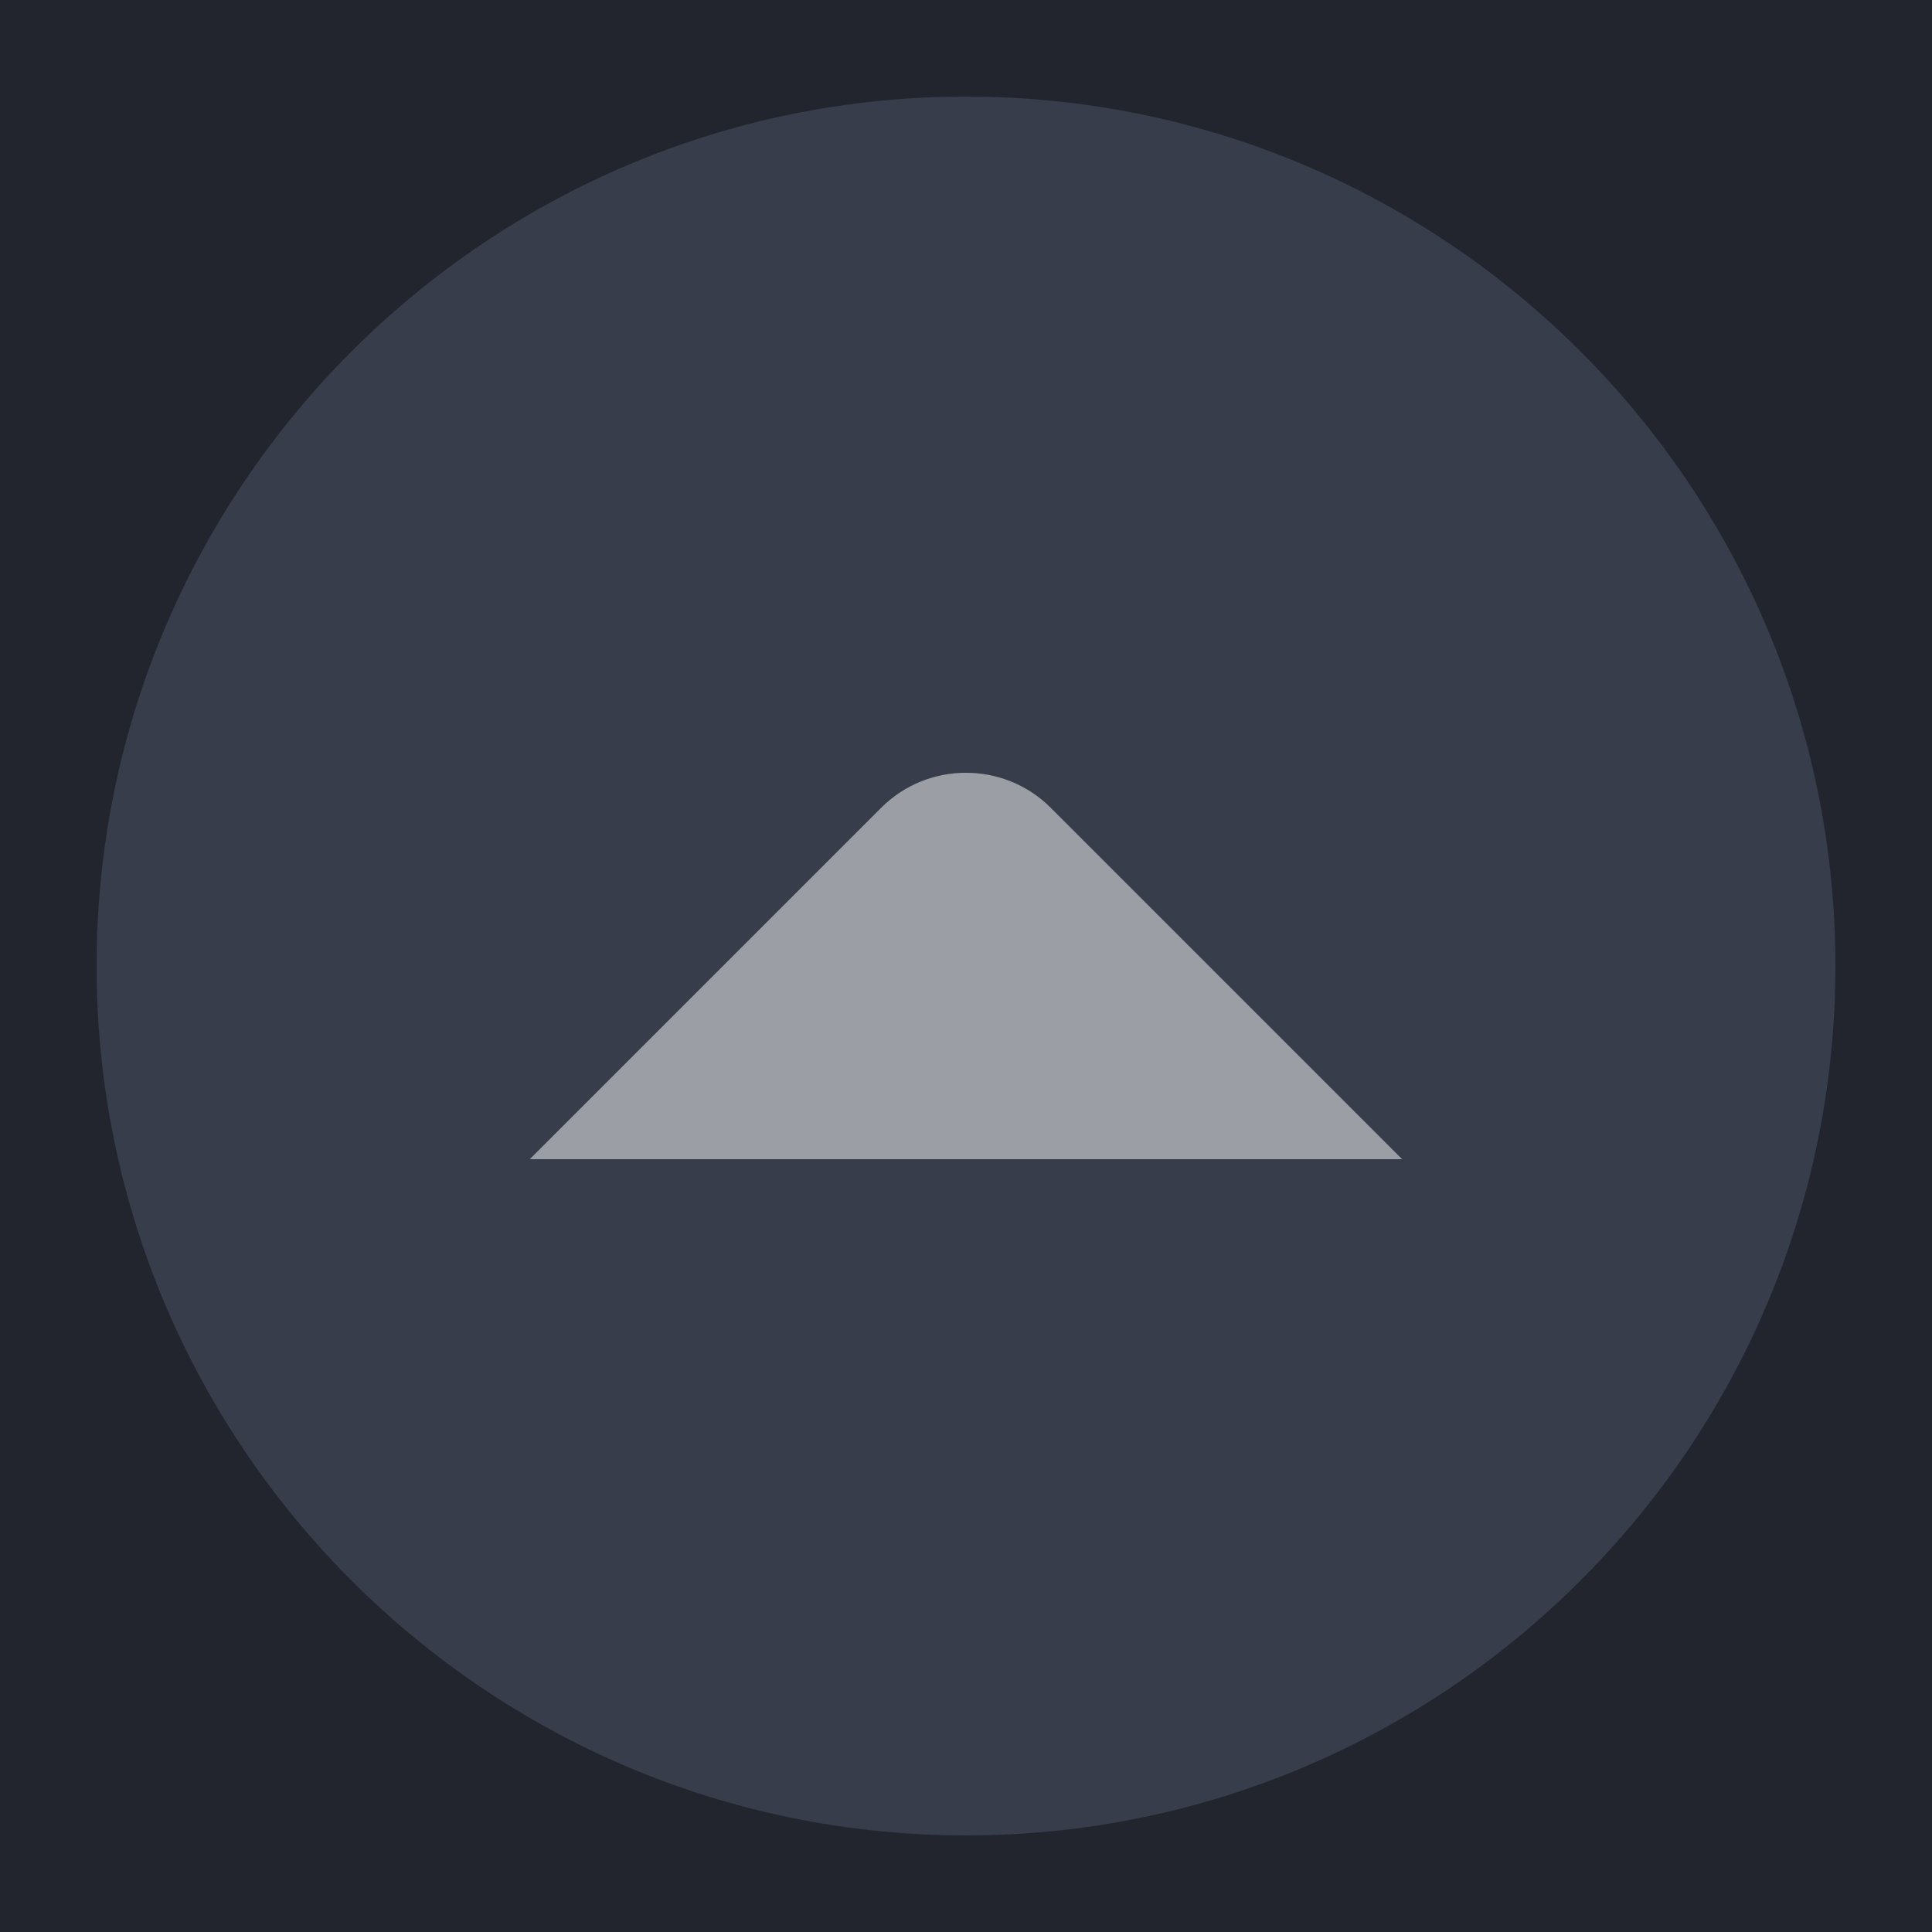 <?xml version="1.0" encoding="UTF-8" standalone="no"?>
<svg
   version="1.1"
   viewBox="0 0 20 20"
   id="svg216"
   sodipodi:docname="__Assets-Dark-Teal.svg"
   width="20"
   height="20"
   xmlns:inkscape="http://www.inkscape.org/namespaces/inkscape"
   xmlns:sodipodi="http://sodipodi.sourceforge.net/DTD/sodipodi-0.dtd"
   xmlns:xlink="http://www.w3.org/1999/xlink"
   xmlns="http://www.w3.org/2000/svg"
   xmlns:svg="http://www.w3.org/2000/svg">
  <sodipodi:namedview
     id="namedview218"
     pagecolor="#ffffff"
     bordercolor="#111111"
     borderopacity="1"
     inkscape:pageshadow="0"
     inkscape:pageopacity="0"
     inkscape:pagecheckerboard="1" />
  <defs
     id="defs30">
    <linearGradient
       id="linearGradient1078">
      <stop
         style="stop-opacity:.149"
         offset="0"
         id="stop2" />
      <stop
         style="stop-opacity:0"
         offset="1"
         id="stop4" />
    </linearGradient>
    <linearGradient
       id="linearGradient1387">
      <stop
         stop-color="#383d4b"
         offset="0"
         id="stop7" />
      <stop
         stop-color="#383d4b"
         offset=".6"
         id="stop9" />
      <stop
         stop-color="#13151a"
         offset="1"
         id="stop11" />
    </linearGradient>
    <clipPath
       id="b">
      <rect
         x="109.41"
         y="196.63"
         width="16"
         height="16"
         opacity="0.3"
         id="rect14" />
    </clipPath>
    <clipPath
       id="a">
      <rect
         x="9.5"
         y="178.85"
         width="6"
         height="28"
         fill="#ffffff"
         opacity="0.539"
         id="rect17" />
    </clipPath>
    <radialGradient
       id="radialGradient1090-4-5"
       cx="19"
       cy="571.7"
       r="7.503"
       gradientTransform="matrix(1.423,-5.3748e-7,5.371e-7,1.423,57.973,-174.87)"
       gradientUnits="userSpaceOnUse"
       xlink:href="#linearGradient1387" />
    <radialGradient
       id="radialGradient1090-7"
       cx="19"
       cy="571.7"
       r="7.503"
       gradientTransform="matrix(1.433,-5.4148e-7,5.4109e-7,1.433,-8.228,-213.91)"
       gradientUnits="userSpaceOnUse"
       xlink:href="#linearGradient1387" />
    <radialGradient
       id="radialGradient1090-7-3"
       cx="19"
       cy="571.7"
       r="7.503"
       gradientTransform="matrix(1.433,-5.4148e-7,5.4109e-7,1.433,-8.228,-180.91)"
       gradientUnits="userSpaceOnUse"
       xlink:href="#linearGradient1387" />
    <radialGradient
       id="radialGradient1090-4-5-6"
       cx="19"
       cy="571.7"
       r="7.503"
       gradientTransform="matrix(1.423,-5.3748e-7,5.371e-7,1.423,57.973,-207.87)"
       gradientUnits="userSpaceOnUse"
       xlink:href="#linearGradient1387" />
    <linearGradient
       id="linearGradient1080"
       x1="19"
       x2="19"
       y1="562.36"
       y2="581.25"
       gradientUnits="userSpaceOnUse"
       xlink:href="#linearGradient1078" />
    <linearGradient
       id="linearGradient1080-6"
       x1="19"
       x2="19"
       y1="562.36"
       y2="581.25"
       gradientTransform="translate(3e-7,33)"
       gradientUnits="userSpaceOnUse"
       xlink:href="#linearGradient1078" />
    <linearGradient
       id="linearGradient1080-62"
       x1="19"
       x2="19"
       y1="562.36"
       y2="581.25"
       gradientTransform="translate(-2e-7,66)"
       gradientUnits="userSpaceOnUse"
       xlink:href="#linearGradient1078" />
    <clipPath
       id="clipPath6191">
      <path
         d="m 9.5,194.85 v -16 h 16 v 5 h -11 v 11 z"
         style="stroke-width:30.2;stroke-linecap:round;stroke-linejoin:round"
         id="path27" />
    </clipPath>
  </defs>
  <g
     id="shade-pressed"
     transform="translate(-75,-627.36)">
    <rect
       x="75"
       y="627.36"
       width="20"
       height="20"
       fill="#23252e"
       stroke-width="0.714"
       id="rect204" />
    <path
       d="m 85,628.36 c -4.964,0 -9,4.036 -9,9 0,4.964 4.036,9 9,9 4.964,0 9,-4.036 9,-9 0,-4.964 -4.036,-9 -9,-9 z"
       color="#000000"
       color-rendering="auto"
       dominant-baseline="auto"
       fill="url(#radialGradient1090-4-5)"
       image-rendering="auto"
       shape-rendering="auto"
       solid-color="#000000"
       stop-color="#000000"
       style="fill:#383d4b;stroke-width:1.01"
       id="path206" />
    <path
       d="m 89.515,639.36 -3.638,-3.638 c -0.483,-0.483 -1.272,-0.483 -1.755,0 l -3.638,3.638 h 9.031"
       fill="#fff"
       fill-rule="evenodd"
       stroke-width="1.515"
       style="opacity:0.5;fill:#ffffff"
       id="path208" />
  </g>
</svg>
